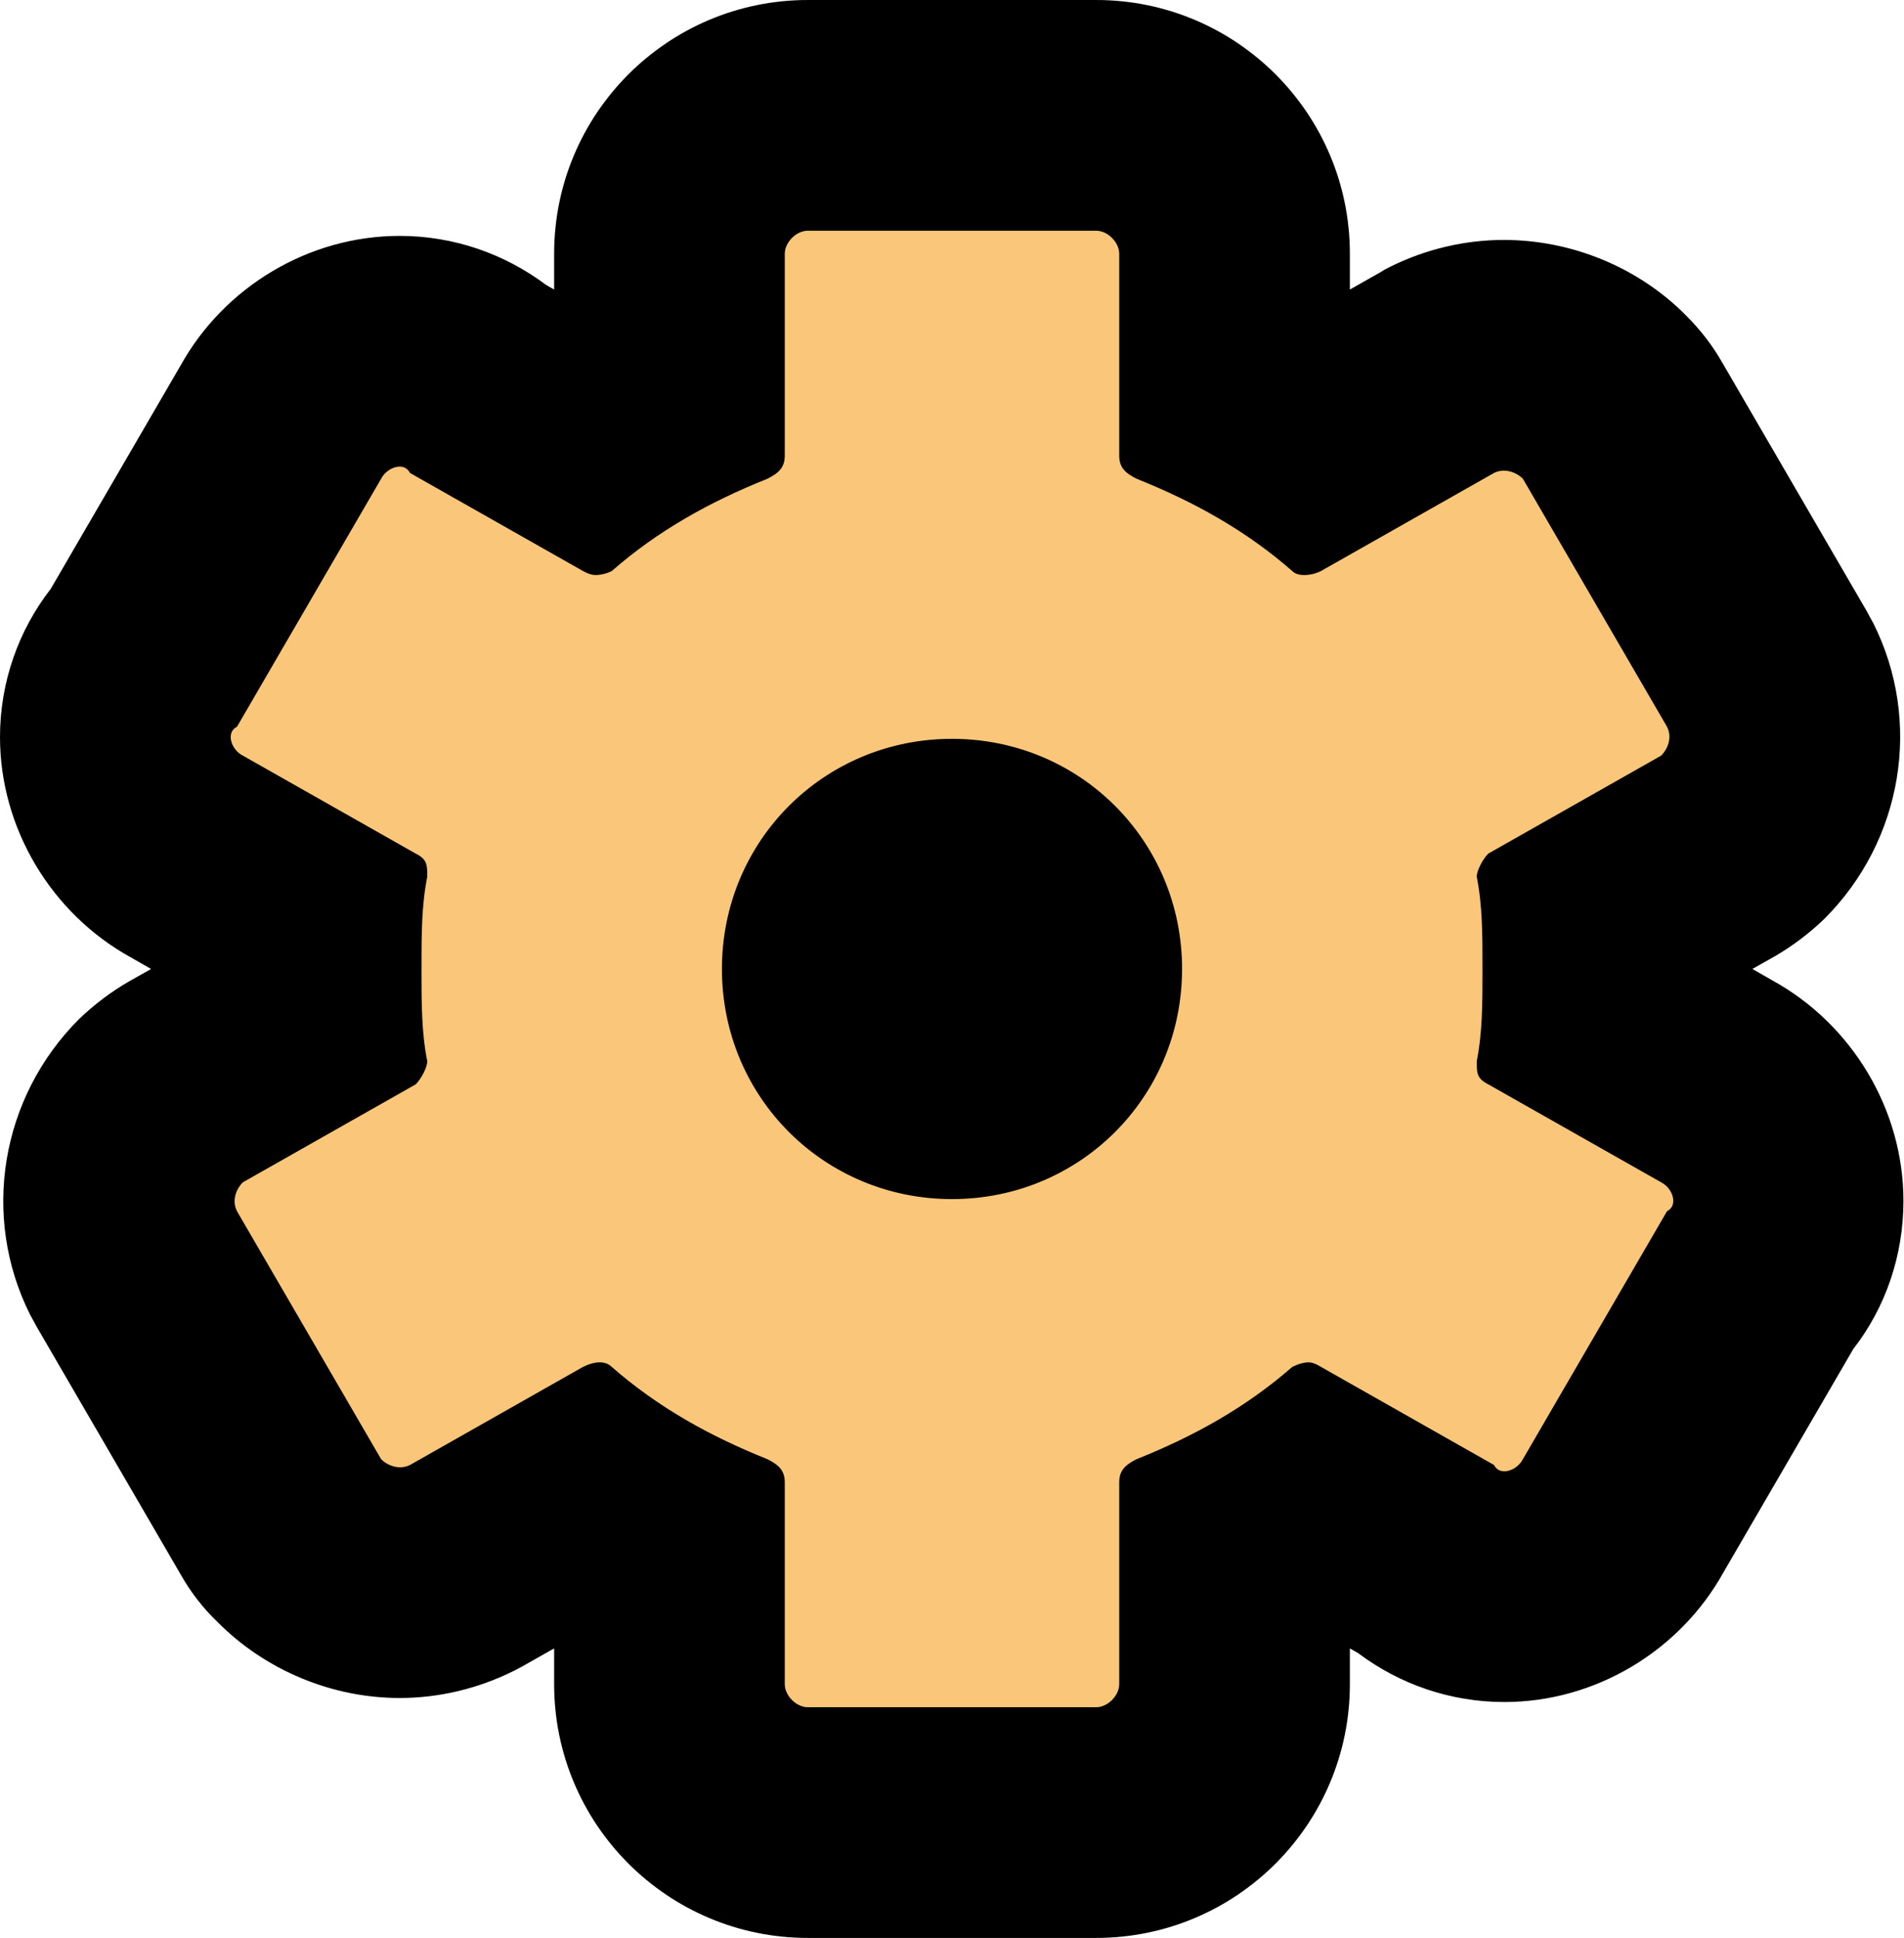 <?xml version="1.0" encoding="UTF-8"?>
<svg id="Layer_1" data-name="Layer 1" xmlns="http://www.w3.org/2000/svg" viewBox="0 0 33.02 33.6">
  <defs>
    <style>
      .cls-1 {
        fill: #fac77a;
        fill-rule: evenodd;
      }
    </style>
  </defs>
  <path class="cls-1" d="m14.01,31.6c-1.3,0-2.4-1.1-2.4-2.4v-2.47c-.49-.24-.95-.51-1.38-.8,0,0-2.2,1.25-2.23,1.26-.33.16-.69.25-1.06.25-.65,0-1.28-.26-1.74-.73-.12-.12-.23-.26-.31-.41l-2.5-4.3s-.04-.07-.06-.11c-.47-.93-.27-2.06.48-2.81.13-.13.27-.24.43-.33l2.09-1.19c0-.26,0-.51,0-.77s0-.52,0-.77l-2.07-1.17c-.76-.41-1.25-1.22-1.25-2.08,0-.53.19-1.03.52-1.42l2.34-4.03c.41-.75,1.22-1.24,2.07-1.24.53,0,1.02.18,1.41.51l1.89,1.07c.43-.29.89-.56,1.38-.8v-2.47c0-1.3,1.1-2.4,2.4-2.4h5c1.3,0,2.4,1.1,2.4,2.4v2.47c.49.24.95.51,1.38.8,0,0,2.2-1.25,2.23-1.26.33-.16.69-.25,1.06-.25.64,0,1.28.26,1.74.72.12.12.23.26.32.41l2.5,4.3s.04.07.06.11c.46.93.27,2.06-.48,2.81-.13.13-.27.24-.43.33l-2.09,1.19c0,.26,0,.51,0,.77s0,.52,0,.77l2.07,1.17c.76.41,1.25,1.22,1.25,2.07,0,.53-.19,1.03-.52,1.42l-2.34,4.03c-.41.75-1.22,1.23-2.07,1.23-.53,0-1.02-.19-1.41-.51l-1.89-1.07c-.43.29-.89.56-1.38.8v2.47c0,1.3-1.1,2.4-2.4,2.4h-5Zm2.5-16.79c-1.12,0-1.99.88-1.99,1.99s.88,1.99,1.99,1.99,1.99-.88,1.99-1.99-.88-1.99-1.99-1.99Z"/>
  <path d="m19.01,4c.2,0,.4.2.4.4v3.5c0,.2.1.3.3.4,1,.4,1.9.9,2.7,1.6.05.05.12.07.21.07s.19-.02.29-.07l3-1.7c.06-.03.12-.04.17-.04.14,0,.26.07.33.14l2.5,4.3c.1.2,0,.4-.1.5l-3,1.7c-.1.1-.2.3-.2.4.1.5.1,1,.1,1.6s0,1.1-.1,1.6c0,.2,0,.3.2.4l3,1.7c.2.1.3.4.1.5l-2.5,4.3c-.06.12-.2.21-.32.21-.07,0-.14-.03-.18-.11l-3-1.7s-.12-.08-.21-.08-.19.03-.29.08c-.8.7-1.7,1.2-2.7,1.6-.2.1-.3.2-.3.4v3.5c0,.2-.2.4-.4.4h-5c-.2,0-.4-.2-.4-.4v-3.5c0-.2-.1-.3-.3-.4-1-.4-1.9-.9-2.7-1.6-.05-.05-.12-.08-.21-.08s-.19.03-.29.08l-3,1.7c-.06.03-.12.04-.17.04-.14,0-.26-.07-.33-.14l-2.5-4.3c-.1-.2,0-.4.1-.5l3-1.7c.1-.1.2-.3.2-.4-.1-.5-.1-1-.1-1.6s0-1.1.1-1.6c0-.2,0-.3-.2-.4l-3-1.7c-.2-.1-.3-.4-.1-.5l2.5-4.3c.06-.12.2-.21.32-.21.07,0,.14.03.18.11l3,1.7s.12.07.21.07.19-.02.29-.07c.8-.7,1.7-1.2,2.7-1.6.2-.1.3-.2.3-.4v-3.5c0-.2.2-.4.4-.4h5m-2.5,16.79c2.22,0,3.99-1.77,3.99-3.99s-1.77-3.99-3.99-3.99-3.99,1.77-3.99,3.99,1.77,3.99,3.99,3.99M19.01,0h-5c-2.43,0-4.4,1.97-4.4,4.4v.62l-.14-.08c-.72-.54-1.6-.85-2.54-.85-1.57,0-3.04.88-3.8,2.25l-2.25,3.87C.32,10.93,0,11.83,0,12.78c0,1.58.89,3.06,2.27,3.82l.35.2-.39.22c-.31.18-.6.4-.86.65-1.36,1.36-1.7,3.42-.85,5.12.04.07.08.15.12.22l2.5,4.3c.17.3.38.57.63.81.83.84,1.99,1.32,3.16,1.32.68,0,1.35-.16,1.96-.46.06-.03.12-.06.19-.1l.53-.3v.62c0,2.43,1.97,4.4,4.4,4.4h5c2.43,0,4.4-1.97,4.4-4.4v-.62l.14.08c.72.54,1.6.85,2.54.85,1.57,0,3.04-.88,3.8-2.25l2.25-3.87c.56-.72.87-1.62.87-2.57,0-1.58-.89-3.06-2.27-3.82l-.35-.2.39-.22c.31-.18.6-.4.86-.65,1.36-1.36,1.7-3.42.85-5.12-.04-.07-.08-.15-.12-.22l-2.5-4.3c-.17-.3-.38-.57-.63-.82-.83-.84-1.99-1.31-3.16-1.31-.68,0-1.35.16-1.96.46-.06.03-.12.06-.18.1l-.53.3v-.62c0-2.43-1.97-4.4-4.4-4.4h0Zm-2.5,16.79s-.01,0-.01,0h.01Z"/>
</svg>